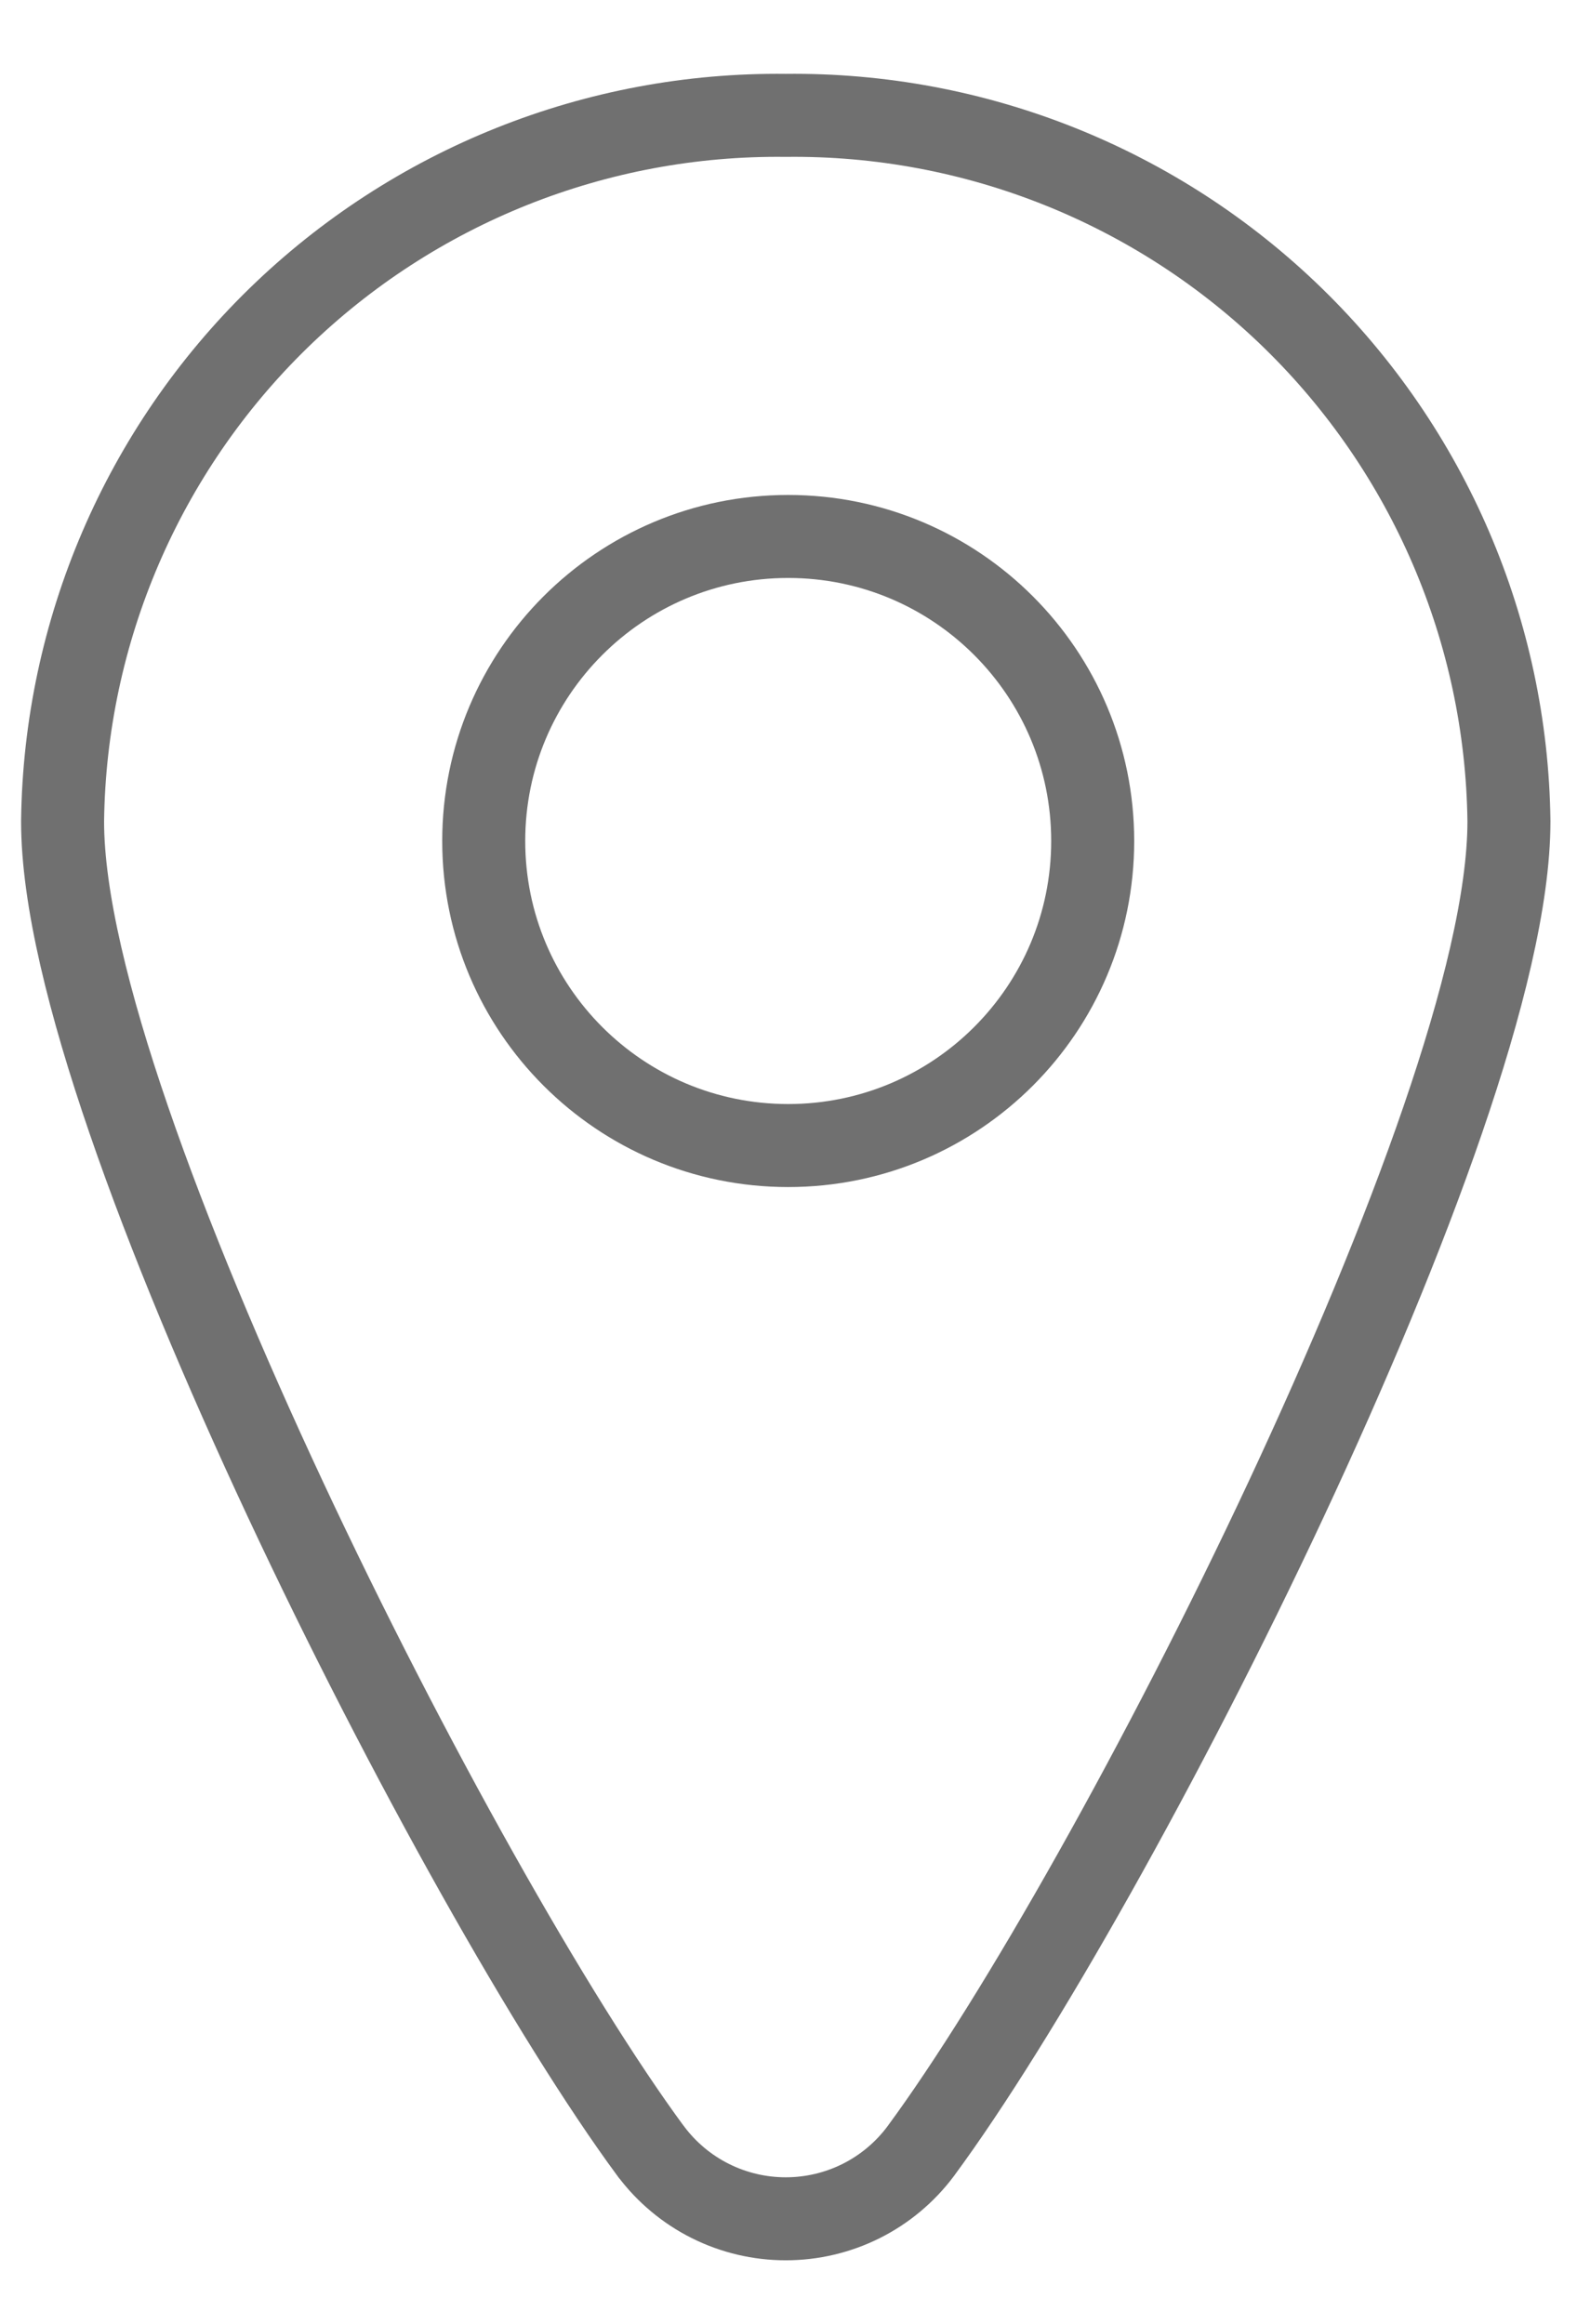 <svg width="19" height="28" viewBox="0 0 19 28" fill="none" xmlns="http://www.w3.org/2000/svg">
<path d="M18.18 9.896H18.18L18.18 9.89C18.151 7.607 17.215 5.428 15.58 3.834C13.947 2.242 11.748 1.363 9.467 1.39C7.186 1.363 4.987 2.242 3.353 3.834C1.718 5.428 0.783 7.607 0.754 9.89H0.754V9.896C0.754 10.821 1.072 12.095 1.551 13.49C2.035 14.9 2.702 16.487 3.437 18.06C4.904 21.197 6.668 24.325 7.84 25.916L7.84 25.916L7.843 25.919C8.032 26.171 8.277 26.376 8.559 26.517C8.841 26.658 9.152 26.731 9.467 26.731C9.782 26.731 10.093 26.658 10.375 26.517C10.657 26.376 10.902 26.171 11.091 25.919L11.093 25.916C12.266 24.325 14.03 21.197 15.497 18.06C16.232 16.487 16.899 14.9 17.383 13.49C17.862 12.095 18.18 10.821 18.18 9.896Z" stroke="#707070" stroke-miterlimit="10"/>
<path d="M9.496 13.801C11.523 13.801 13.165 12.158 13.165 10.132C13.165 8.106 11.523 6.463 9.496 6.463C7.47 6.463 5.828 8.106 5.828 10.132C5.828 12.158 7.47 13.801 9.496 13.801Z" stroke="#707070" stroke-miterlimit="10"/>
</svg>
